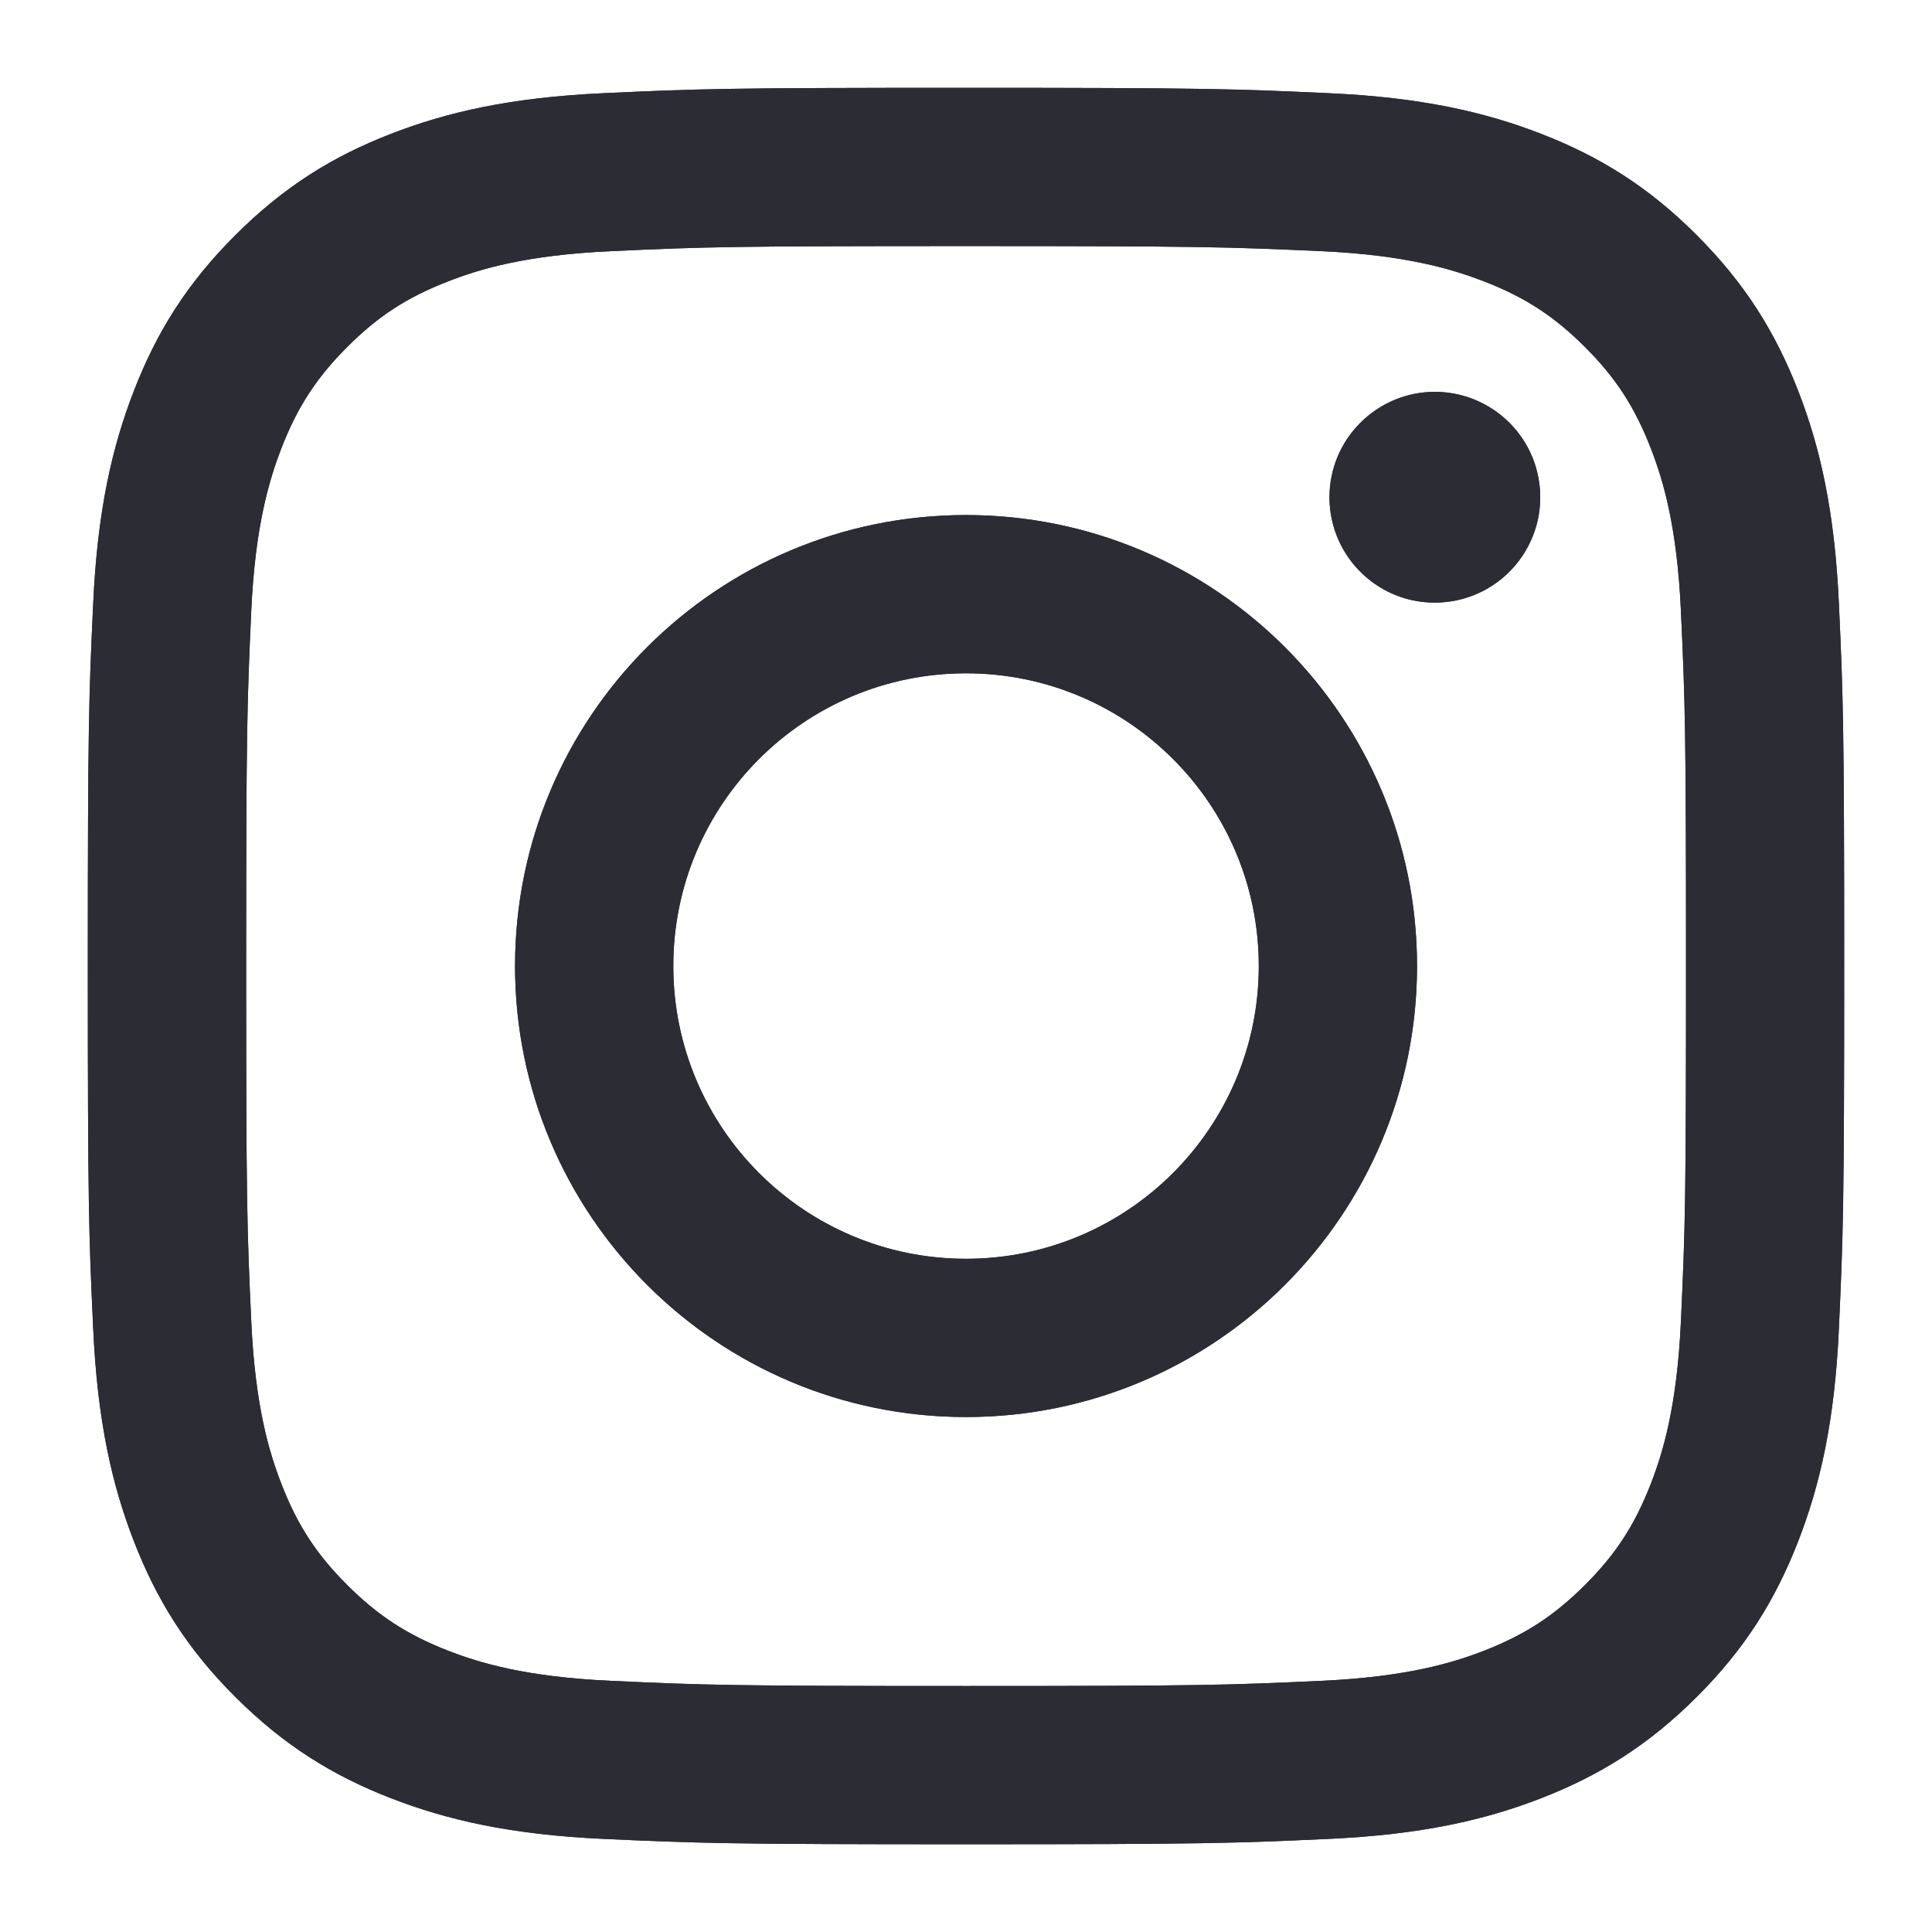 <svg width="22" height="22" viewBox="0 0 22 22" fill="none" xmlns="http://www.w3.org/2000/svg">
<g id="instagram-2016-5 1">
<g id="Group 4651">
<path id="Vector" d="M7.667 11C7.667 9.159 9.159 7.667 11 7.667C12.841 7.667 14.334 9.159 14.334 11C14.334 12.841 12.841 14.334 11 14.334C9.159 14.334 7.667 12.841 7.667 11ZM5.865 11C5.865 13.836 8.164 16.136 11 16.136C13.836 16.136 16.136 13.836 16.136 11C16.136 8.164 13.836 5.865 11 5.865C8.164 5.865 5.865 8.164 5.865 11ZM15.139 5.662C15.139 5.899 15.209 6.131 15.341 6.329C15.473 6.526 15.66 6.68 15.879 6.771C16.098 6.862 16.34 6.885 16.572 6.839C16.805 6.793 17.019 6.679 17.187 6.511C17.355 6.343 17.469 6.13 17.516 5.897C17.562 5.664 17.538 5.423 17.448 5.203C17.357 4.984 17.203 4.797 17.006 4.665C16.809 4.533 16.577 4.462 16.339 4.462H16.339C16.021 4.462 15.716 4.589 15.491 4.814C15.265 5.039 15.139 5.344 15.139 5.662ZM6.96 19.14C5.985 19.096 5.455 18.934 5.103 18.797C4.636 18.615 4.303 18.398 3.953 18.048C3.603 17.699 3.386 17.366 3.205 16.899C3.068 16.547 2.905 16.017 2.861 15.042C2.812 13.988 2.803 13.671 2.803 11.001C2.803 8.33 2.813 8.014 2.861 6.959C2.905 5.984 3.069 5.455 3.205 5.102C3.387 4.635 3.603 4.302 3.953 3.952C4.303 3.601 4.635 3.385 5.103 3.204C5.455 3.066 5.985 2.904 6.96 2.86C8.014 2.811 8.331 2.802 11 2.802C13.67 2.802 13.987 2.812 15.042 2.86C16.017 2.904 16.546 3.068 16.899 3.204C17.366 3.385 17.699 3.602 18.049 3.952C18.399 4.301 18.615 4.635 18.797 5.102C18.934 5.454 19.097 5.984 19.141 6.959C19.19 8.014 19.199 8.33 19.199 11.001C19.199 13.671 19.19 13.987 19.141 15.042C19.097 16.017 18.934 16.547 18.797 16.899C18.615 17.366 18.399 17.699 18.049 18.048C17.699 18.398 17.366 18.615 16.899 18.797C16.547 18.934 16.017 19.096 15.042 19.14C13.988 19.189 13.671 19.199 11 19.199C8.33 19.199 8.014 19.189 6.96 19.14ZM6.877 1.061C5.813 1.109 5.085 1.278 4.45 1.525C3.792 1.78 3.235 2.123 2.679 2.679C2.122 3.234 1.78 3.792 1.525 4.45C1.278 5.086 1.109 5.813 1.061 6.877C1.011 7.944 1 8.285 1 11C1 13.716 1.011 14.057 1.061 15.123C1.109 16.188 1.278 16.915 1.525 17.551C1.78 18.208 2.122 18.767 2.679 19.322C3.235 19.878 3.792 20.22 4.45 20.476C5.087 20.723 5.813 20.892 6.877 20.94C7.944 20.989 8.285 21.001 11 21.001C13.716 21.001 14.057 20.989 15.123 20.94C16.188 20.892 16.915 20.723 17.551 20.476C18.208 20.22 18.766 19.878 19.322 19.322C19.879 18.767 20.22 18.208 20.476 17.551C20.723 16.915 20.893 16.188 20.94 15.123C20.989 14.056 21 13.716 21 11C21 8.285 20.989 7.944 20.94 6.877C20.892 5.813 20.723 5.085 20.476 4.45C20.22 3.793 19.878 3.235 19.322 2.679C18.767 2.122 18.208 1.78 17.552 1.525C16.915 1.278 16.188 1.108 15.124 1.061C14.058 1.012 13.717 1 11.001 1C8.285 1 7.944 1.011 6.877 1.061Z" fill="#2C2C35"/>
<path id="Vector_2" d="M7.667 11C7.667 9.159 9.159 7.667 11 7.667C12.841 7.667 14.334 9.159 14.334 11C14.334 12.841 12.841 14.334 11 14.334C9.159 14.334 7.667 12.841 7.667 11ZM5.865 11C5.865 13.836 8.164 16.136 11 16.136C13.836 16.136 16.136 13.836 16.136 11C16.136 8.164 13.836 5.865 11 5.865C8.164 5.865 5.865 8.164 5.865 11ZM15.139 5.662C15.139 5.899 15.209 6.131 15.341 6.329C15.473 6.526 15.66 6.68 15.879 6.771C16.098 6.862 16.34 6.885 16.572 6.839C16.805 6.793 17.019 6.679 17.187 6.511C17.355 6.343 17.469 6.13 17.516 5.897C17.562 5.664 17.538 5.423 17.448 5.203C17.357 4.984 17.203 4.797 17.006 4.665C16.809 4.533 16.577 4.462 16.339 4.462H16.339C16.021 4.462 15.716 4.589 15.491 4.814C15.265 5.039 15.139 5.344 15.139 5.662ZM6.96 19.14C5.985 19.096 5.455 18.934 5.103 18.797C4.636 18.615 4.303 18.398 3.953 18.048C3.603 17.699 3.386 17.366 3.205 16.899C3.068 16.547 2.905 16.017 2.861 15.042C2.812 13.988 2.803 13.671 2.803 11.001C2.803 8.33 2.813 8.014 2.861 6.959C2.905 5.984 3.069 5.455 3.205 5.102C3.387 4.635 3.603 4.302 3.953 3.952C4.303 3.601 4.635 3.385 5.103 3.204C5.455 3.066 5.985 2.904 6.96 2.86C8.014 2.811 8.331 2.802 11 2.802C13.67 2.802 13.987 2.812 15.042 2.86C16.017 2.904 16.546 3.068 16.899 3.204C17.366 3.385 17.699 3.602 18.049 3.952C18.399 4.301 18.615 4.635 18.797 5.102C18.934 5.454 19.097 5.984 19.141 6.959C19.19 8.014 19.199 8.33 19.199 11.001C19.199 13.671 19.19 13.987 19.141 15.042C19.097 16.017 18.934 16.547 18.797 16.899C18.615 17.366 18.399 17.699 18.049 18.048C17.699 18.398 17.366 18.615 16.899 18.797C16.547 18.934 16.017 19.096 15.042 19.14C13.988 19.189 13.671 19.199 11 19.199C8.33 19.199 8.014 19.189 6.96 19.14ZM6.877 1.061C5.813 1.109 5.085 1.278 4.45 1.525C3.792 1.78 3.235 2.123 2.679 2.679C2.122 3.234 1.78 3.792 1.525 4.45C1.278 5.086 1.109 5.813 1.061 6.877C1.011 7.944 1 8.285 1 11C1 13.716 1.011 14.057 1.061 15.123C1.109 16.188 1.278 16.915 1.525 17.551C1.78 18.208 2.122 18.767 2.679 19.322C3.235 19.878 3.792 20.22 4.45 20.476C5.087 20.723 5.813 20.892 6.877 20.94C7.944 20.989 8.285 21.001 11 21.001C13.716 21.001 14.057 20.989 15.123 20.94C16.188 20.892 16.915 20.723 17.551 20.476C18.208 20.22 18.766 19.878 19.322 19.322C19.879 18.767 20.22 18.208 20.476 17.551C20.723 16.915 20.893 16.188 20.94 15.123C20.989 14.056 21 13.716 21 11C21 8.285 20.989 7.944 20.94 6.877C20.892 5.813 20.723 5.085 20.476 4.45C20.22 3.793 19.878 3.235 19.322 2.679C18.767 2.122 18.208 1.78 17.552 1.525C16.915 1.278 16.188 1.108 15.124 1.061C14.058 1.012 13.717 1 11.001 1C8.285 1 7.944 1.011 6.877 1.061Z" fill="#2C2C35"/>
</g>
</g>
</svg>
